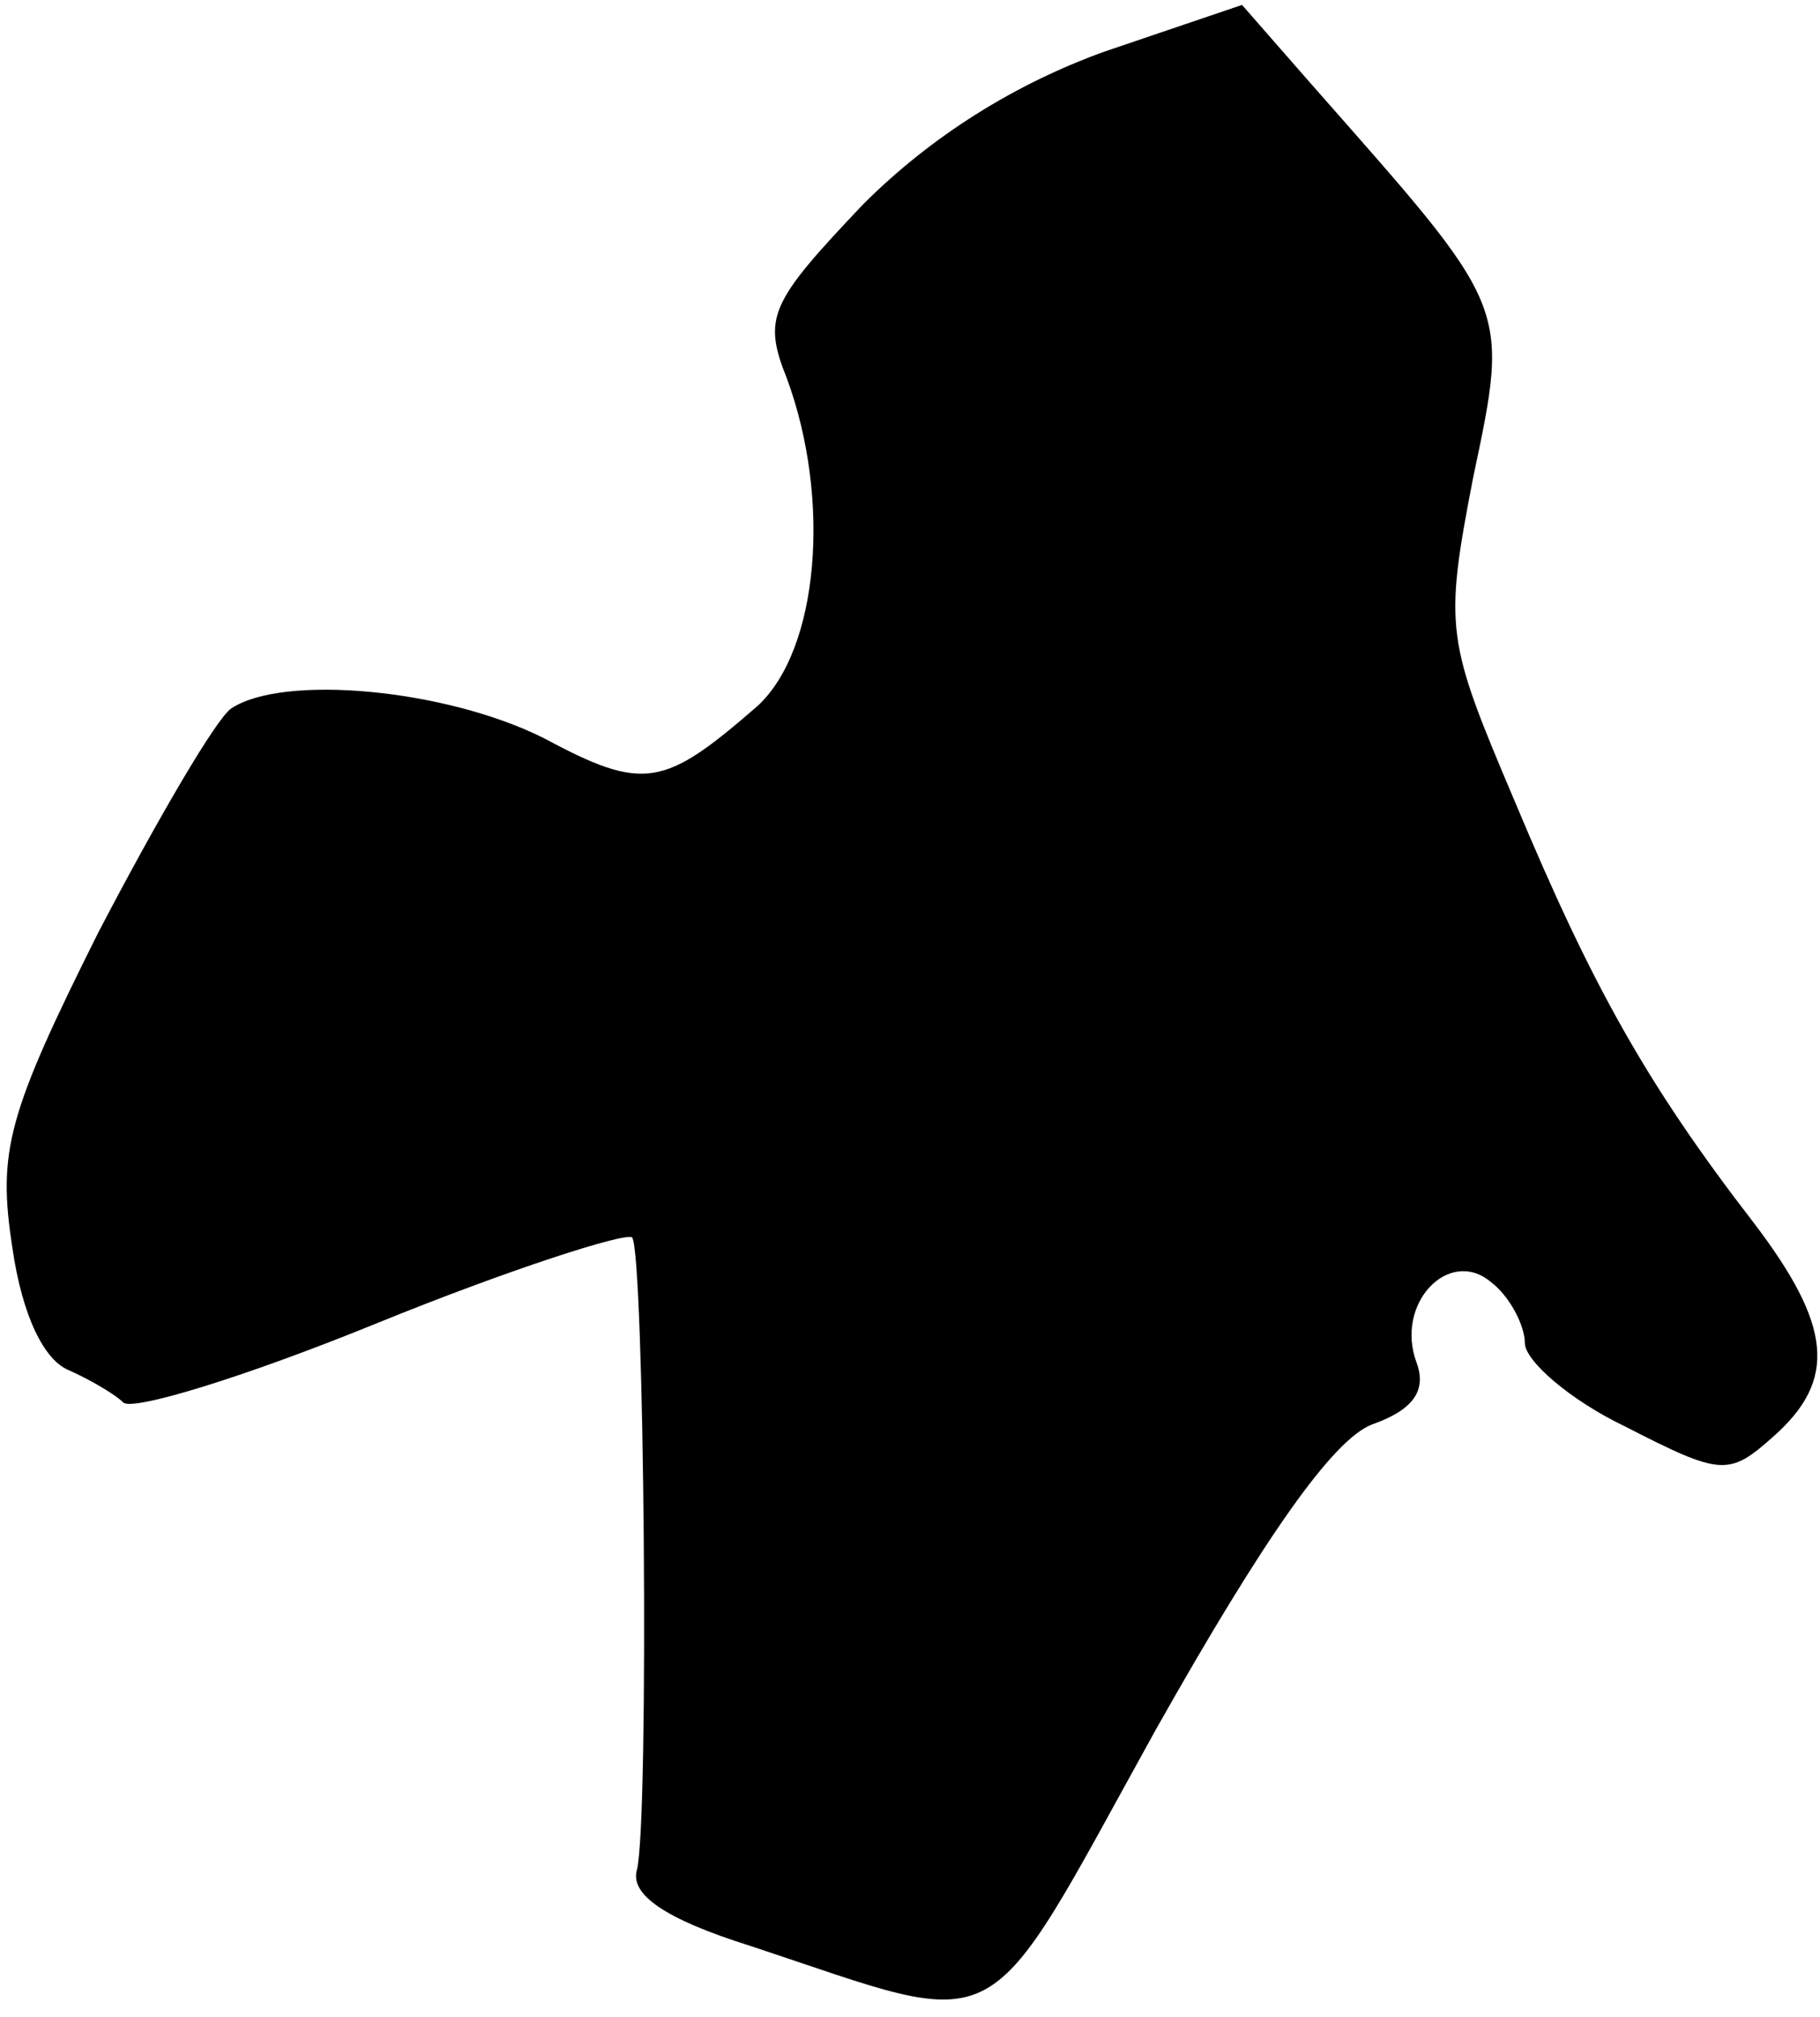 <?xml version="1.0" standalone="no"?>
<!DOCTYPE svg PUBLIC "-//W3C//DTD SVG 20010904//EN"
 "http://www.w3.org/TR/2001/REC-SVG-20010904/DTD/svg10.dtd">
<svg version="1.0" xmlns="http://www.w3.org/2000/svg"
 width="74pt" height="82pt" viewBox="0 0 74 82"
 preserveAspectRatio="xMidYMid meet">
<g transform="translate(0,82) scale(0.1,-0.1)"
fill="#000000" stroke="none">
<path fill="#000000" stroke="none" d="M449 799 c-36 -13 -70 -34 -98 -62 -38
-40 -41 -46 -31 -71 18 -49 13 -110 -12 -133 -38 -33 -46 -35 -87 -13 -40 20
-106 26 -127 12 -6 -4 -30 -45 -54 -91 -37 -74 -41 -89 -35 -128 4 -28 13 -46
23 -50 9 -4 19 -10 22 -13 3 -4 49 10 103 32 54 22 101 37 104 35 5 -6 7 -236
2 -257 -3 -10 11 -20 46 -31 106 -35 93 -42 165 88 44 78 72 118 88 124 17 6
22 14 18 25 -9 24 13 47 30 33 8 -6 14 -18 14 -25 0 -7 18 -23 41 -34 39 -20
42 -20 60 -4 26 23 24 45 -8 87 -44 57 -66 97 -97 171 -28 66 -29 70 -17 132
15 71 15 68 -66 160 l-28 32 -56 -19z"/>
</g>
</svg>
